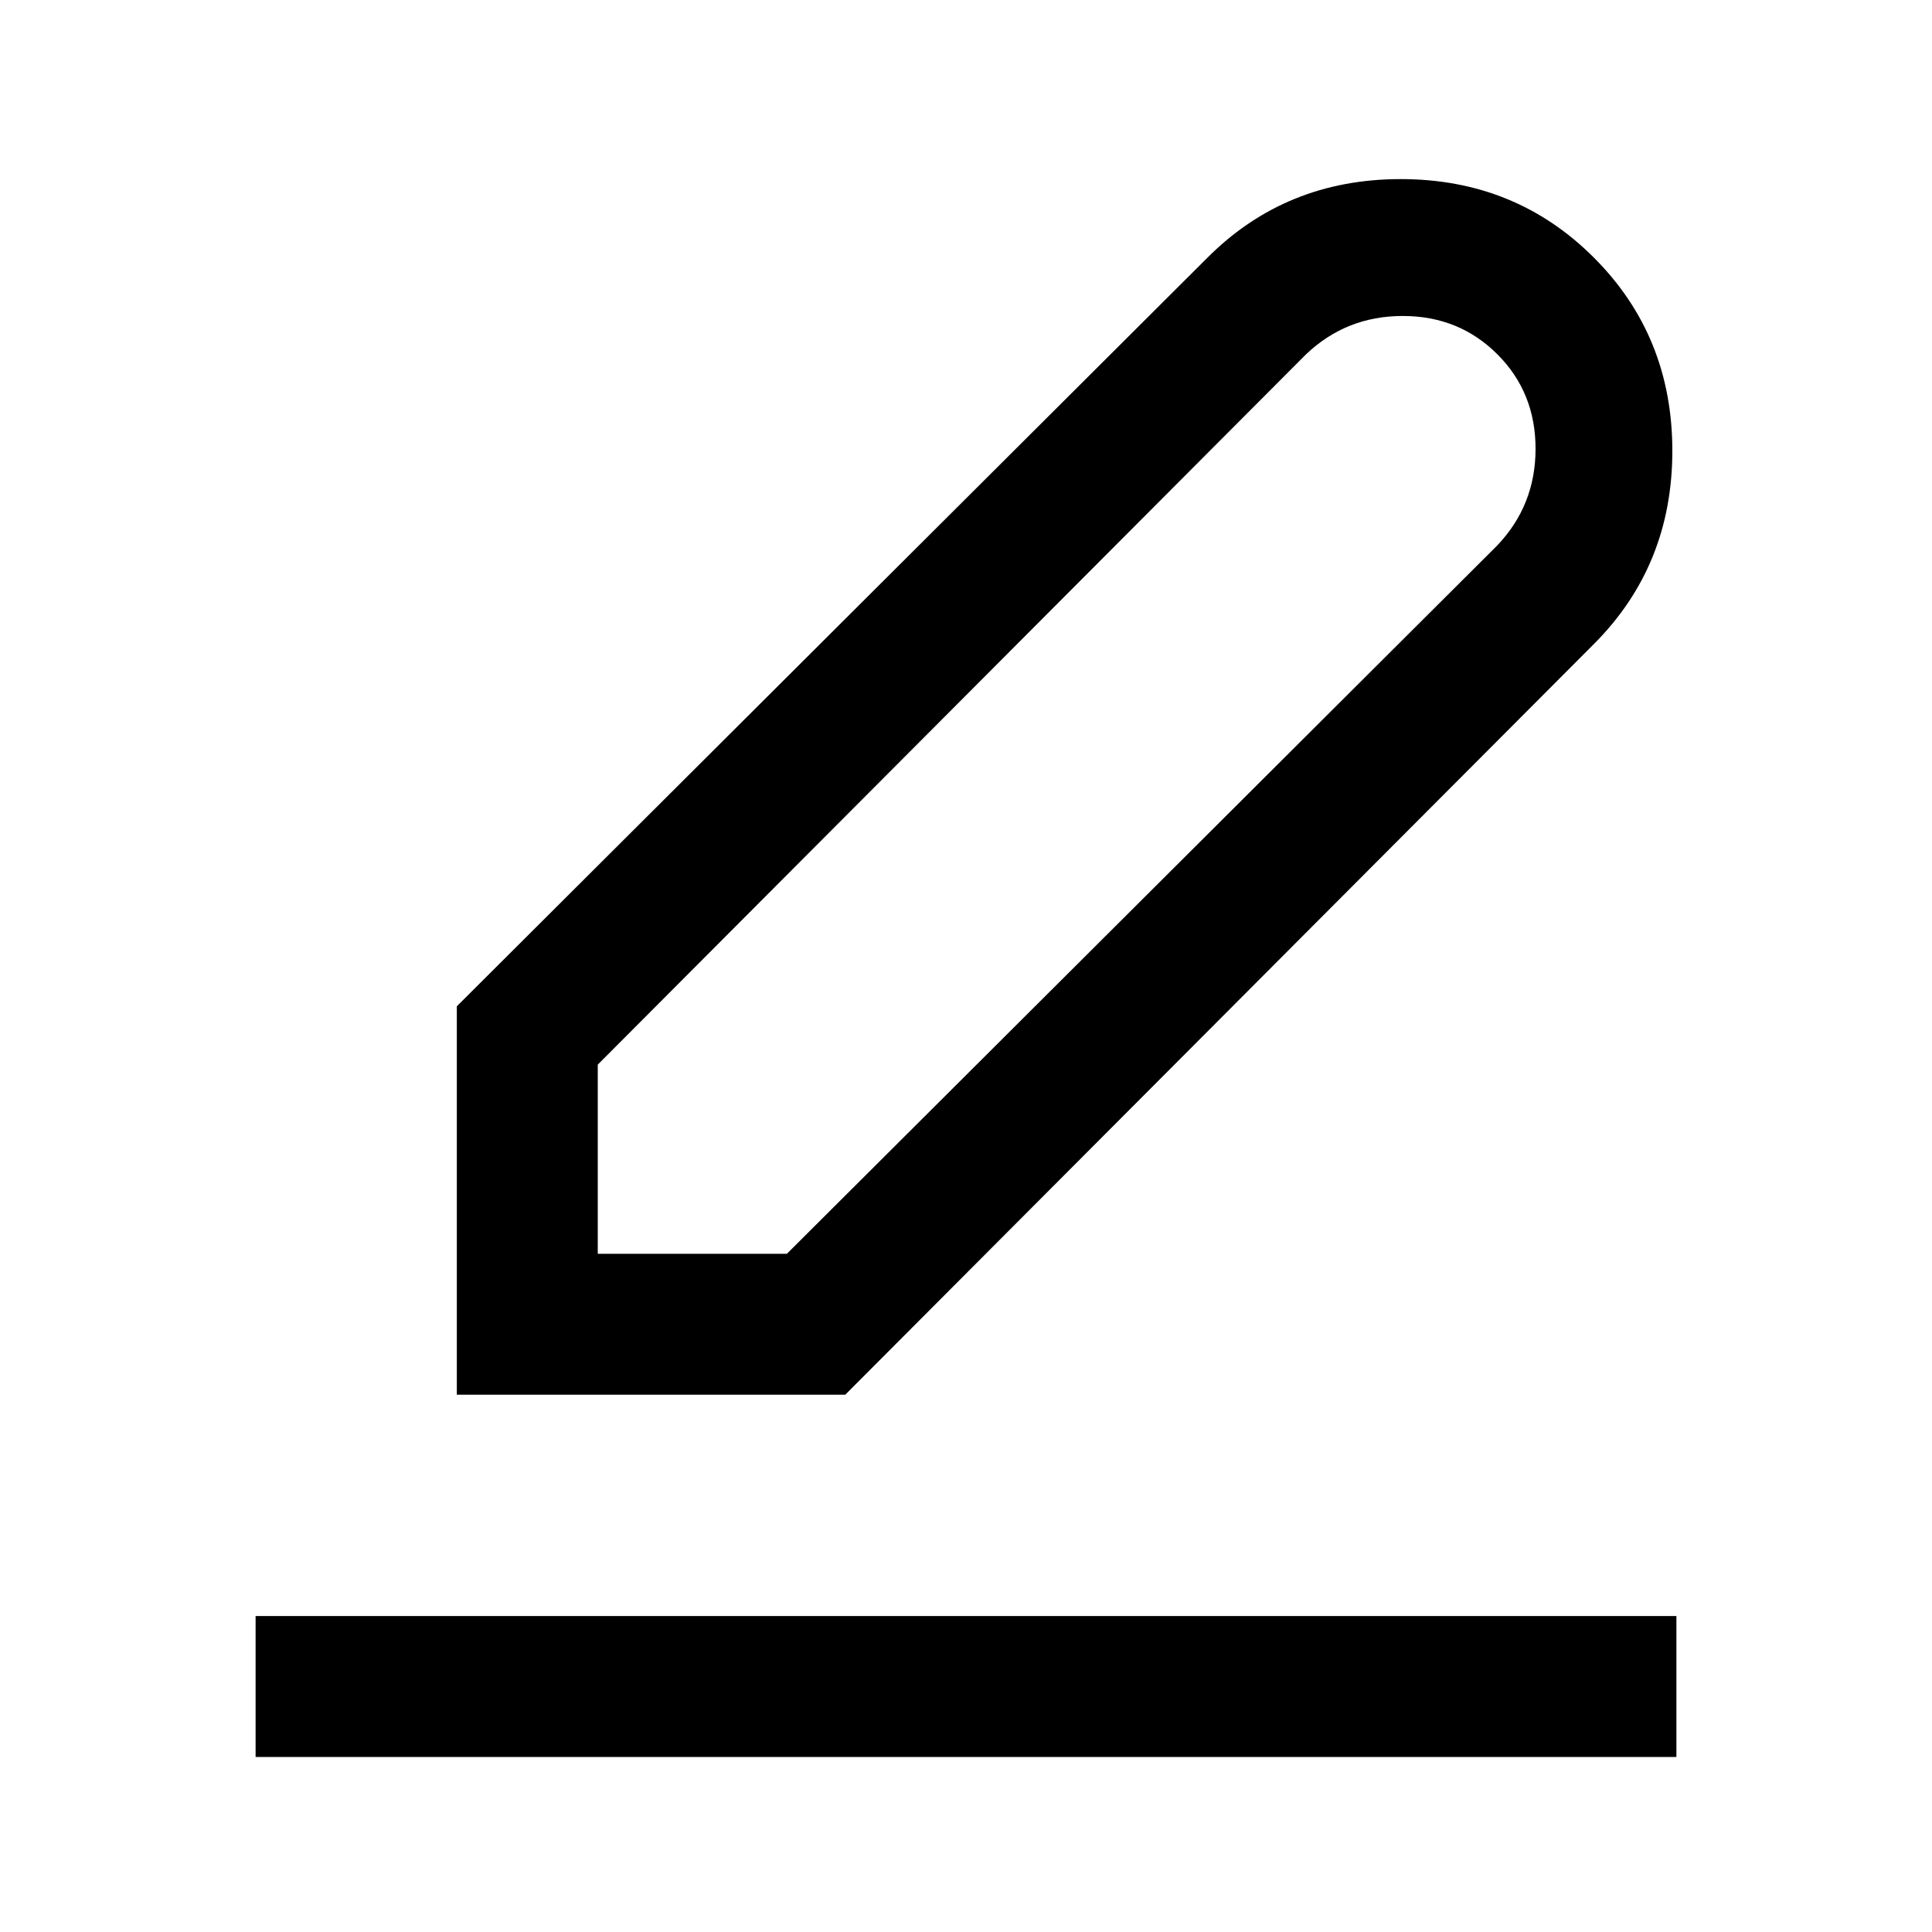 <svg xmlns="http://www.w3.org/2000/svg" height="20" width="20"><path d="M4.729 14.438V10.417L12.5 2.667Q13.312 1.854 14.5 1.854Q15.688 1.854 16.5 2.667Q17.312 3.479 17.312 4.667Q17.312 5.854 16.5 6.667L8.75 14.438ZM6.188 12.979H8.146L15.5 5.646Q15.896 5.229 15.896 4.646Q15.896 4.062 15.5 3.667Q15.104 3.271 14.521 3.271Q13.938 3.271 13.521 3.667L6.188 11.021ZM2.646 18.188V16.729H17.354V18.188Z"/></svg>